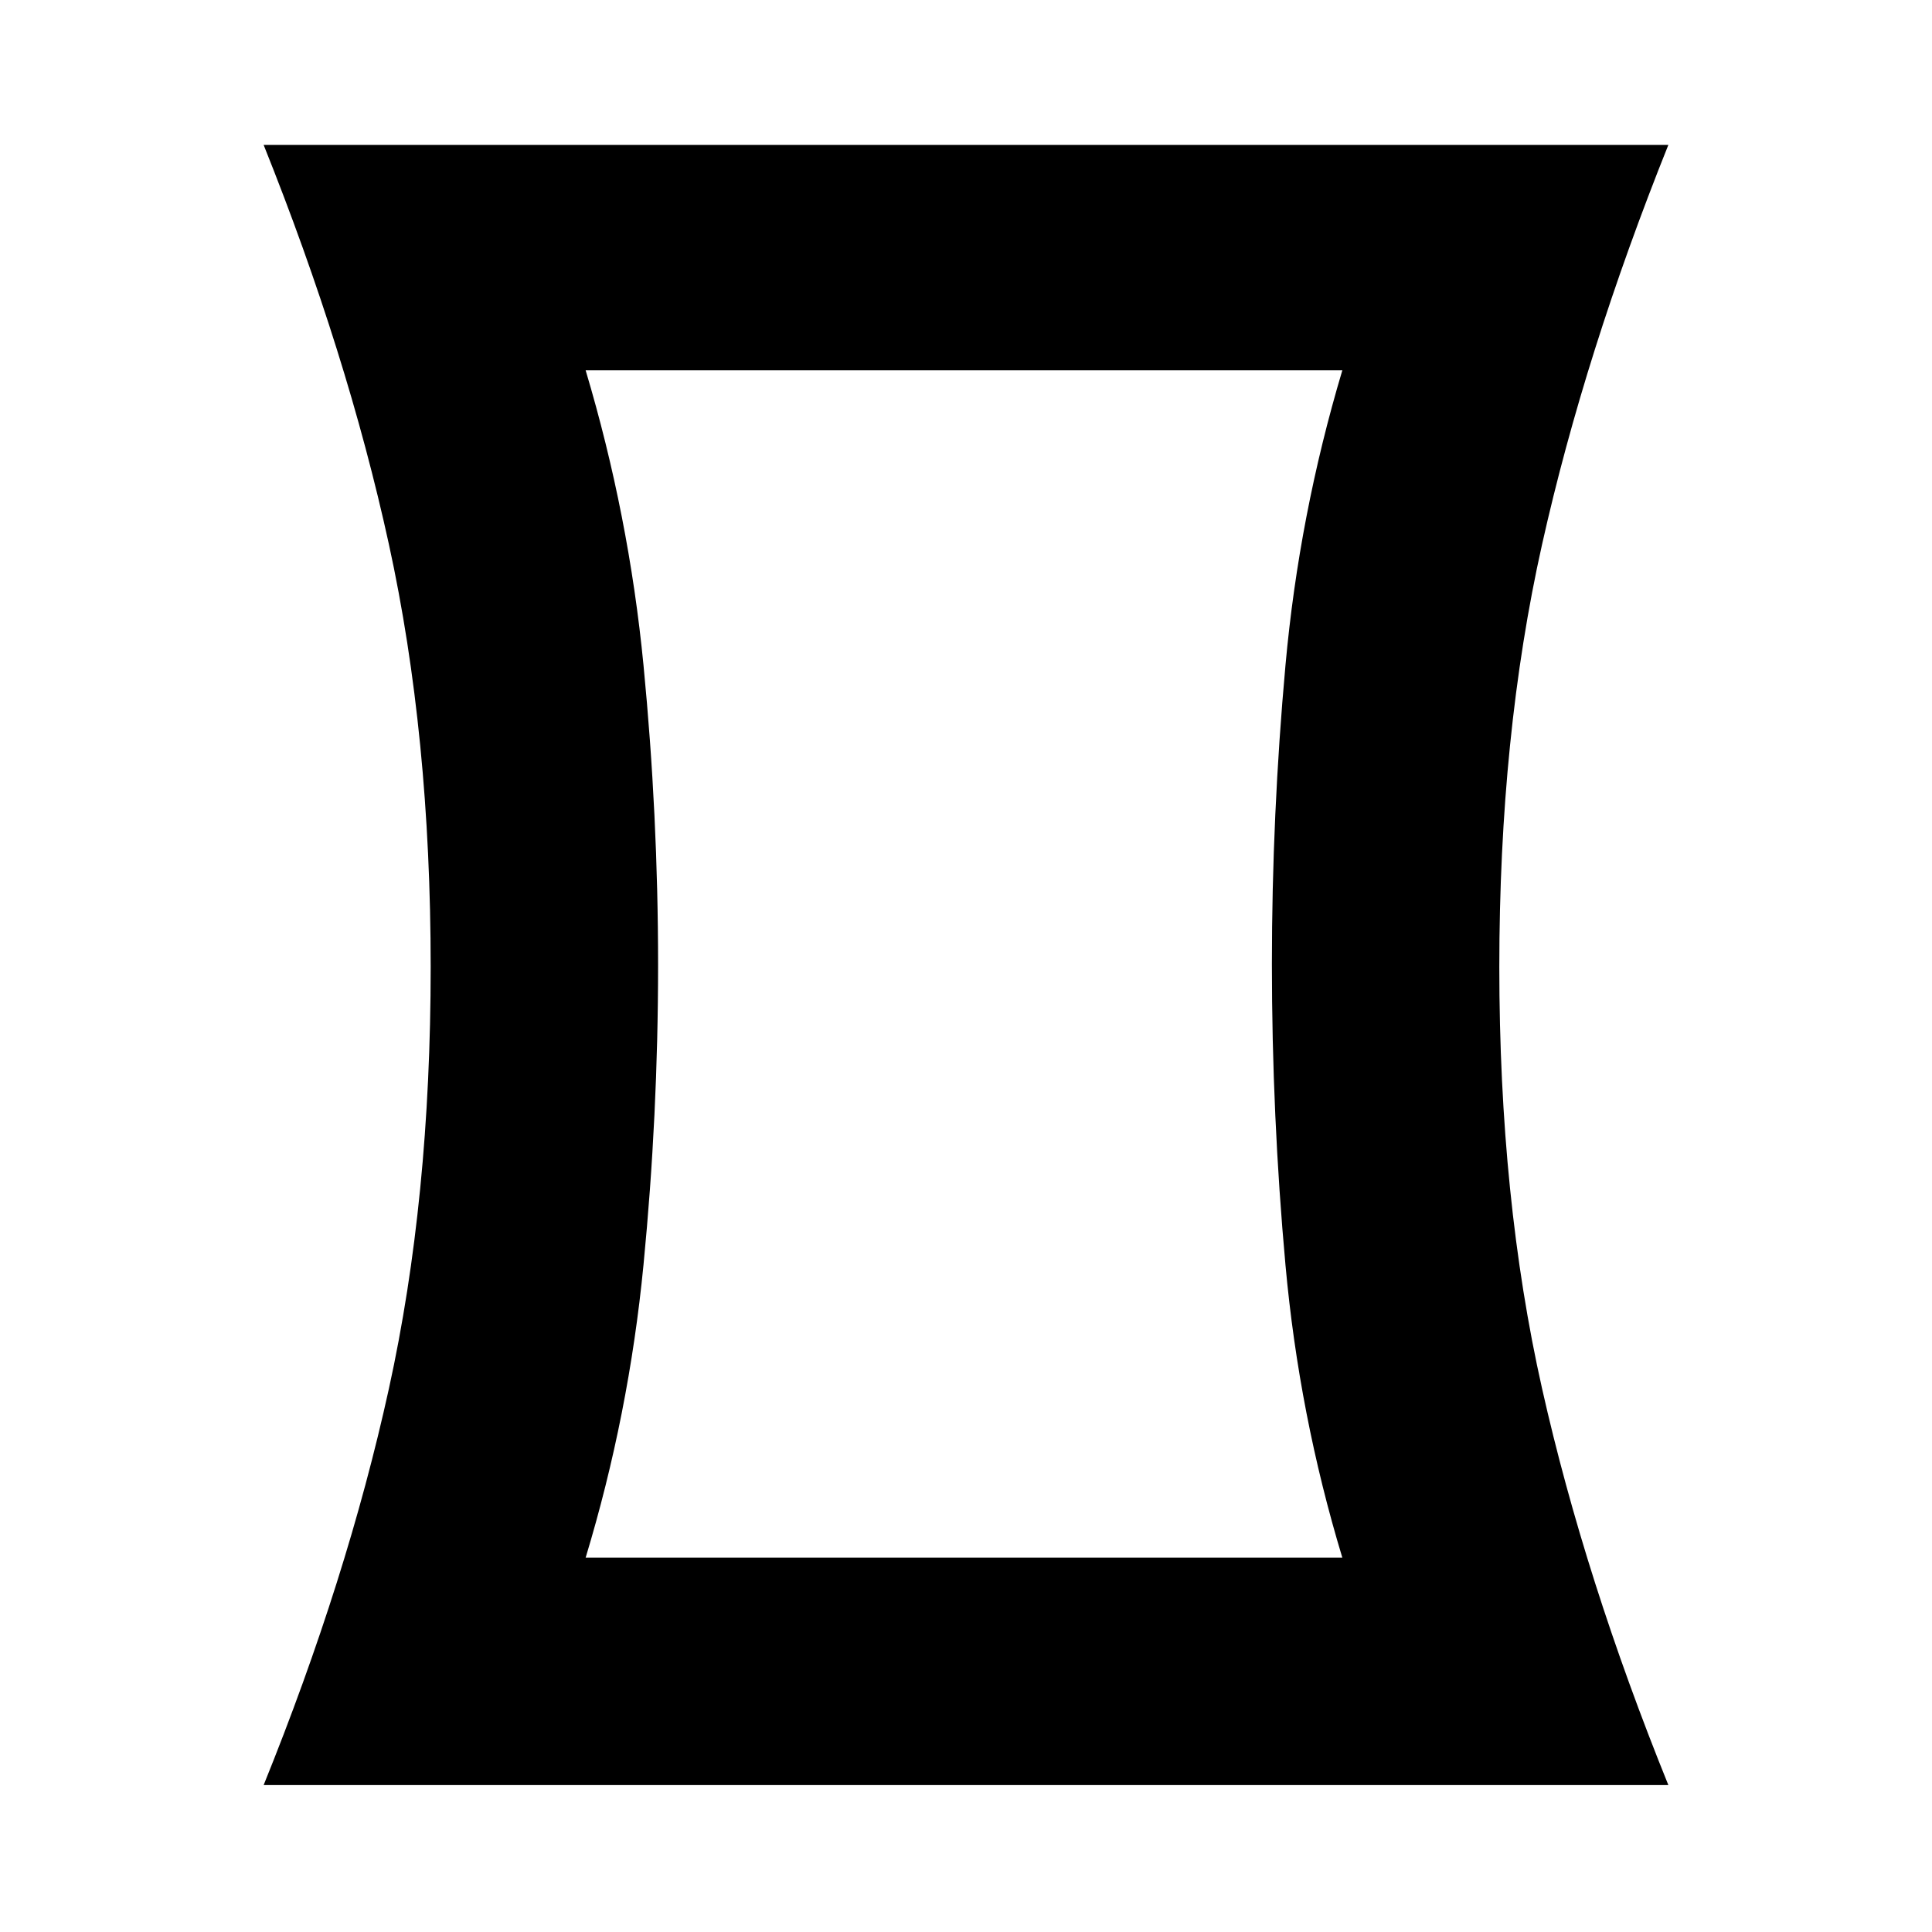 <svg xmlns="http://www.w3.org/2000/svg" height="20" viewBox="0 -960 960 960" width="20"><path d="M291-186h376q-21.5-71-28.25-145.35Q632-405.69 632-481.01q0-73.99 6.75-148.49Q645.5-704 667-776H291q21.5 72 28.75 146.51 7.25 74.51 7.25 149t-7.25 148.99Q312.5-257 291-186ZM131-73q41.5-102.5 62.25-197T214-479.5q0-115-20.75-210T131-888h698q-41.5 103.5-62.75 198.5T745-479.5q0 115 21.25 209.5T829-73H131Zm348-408Z"/></svg>